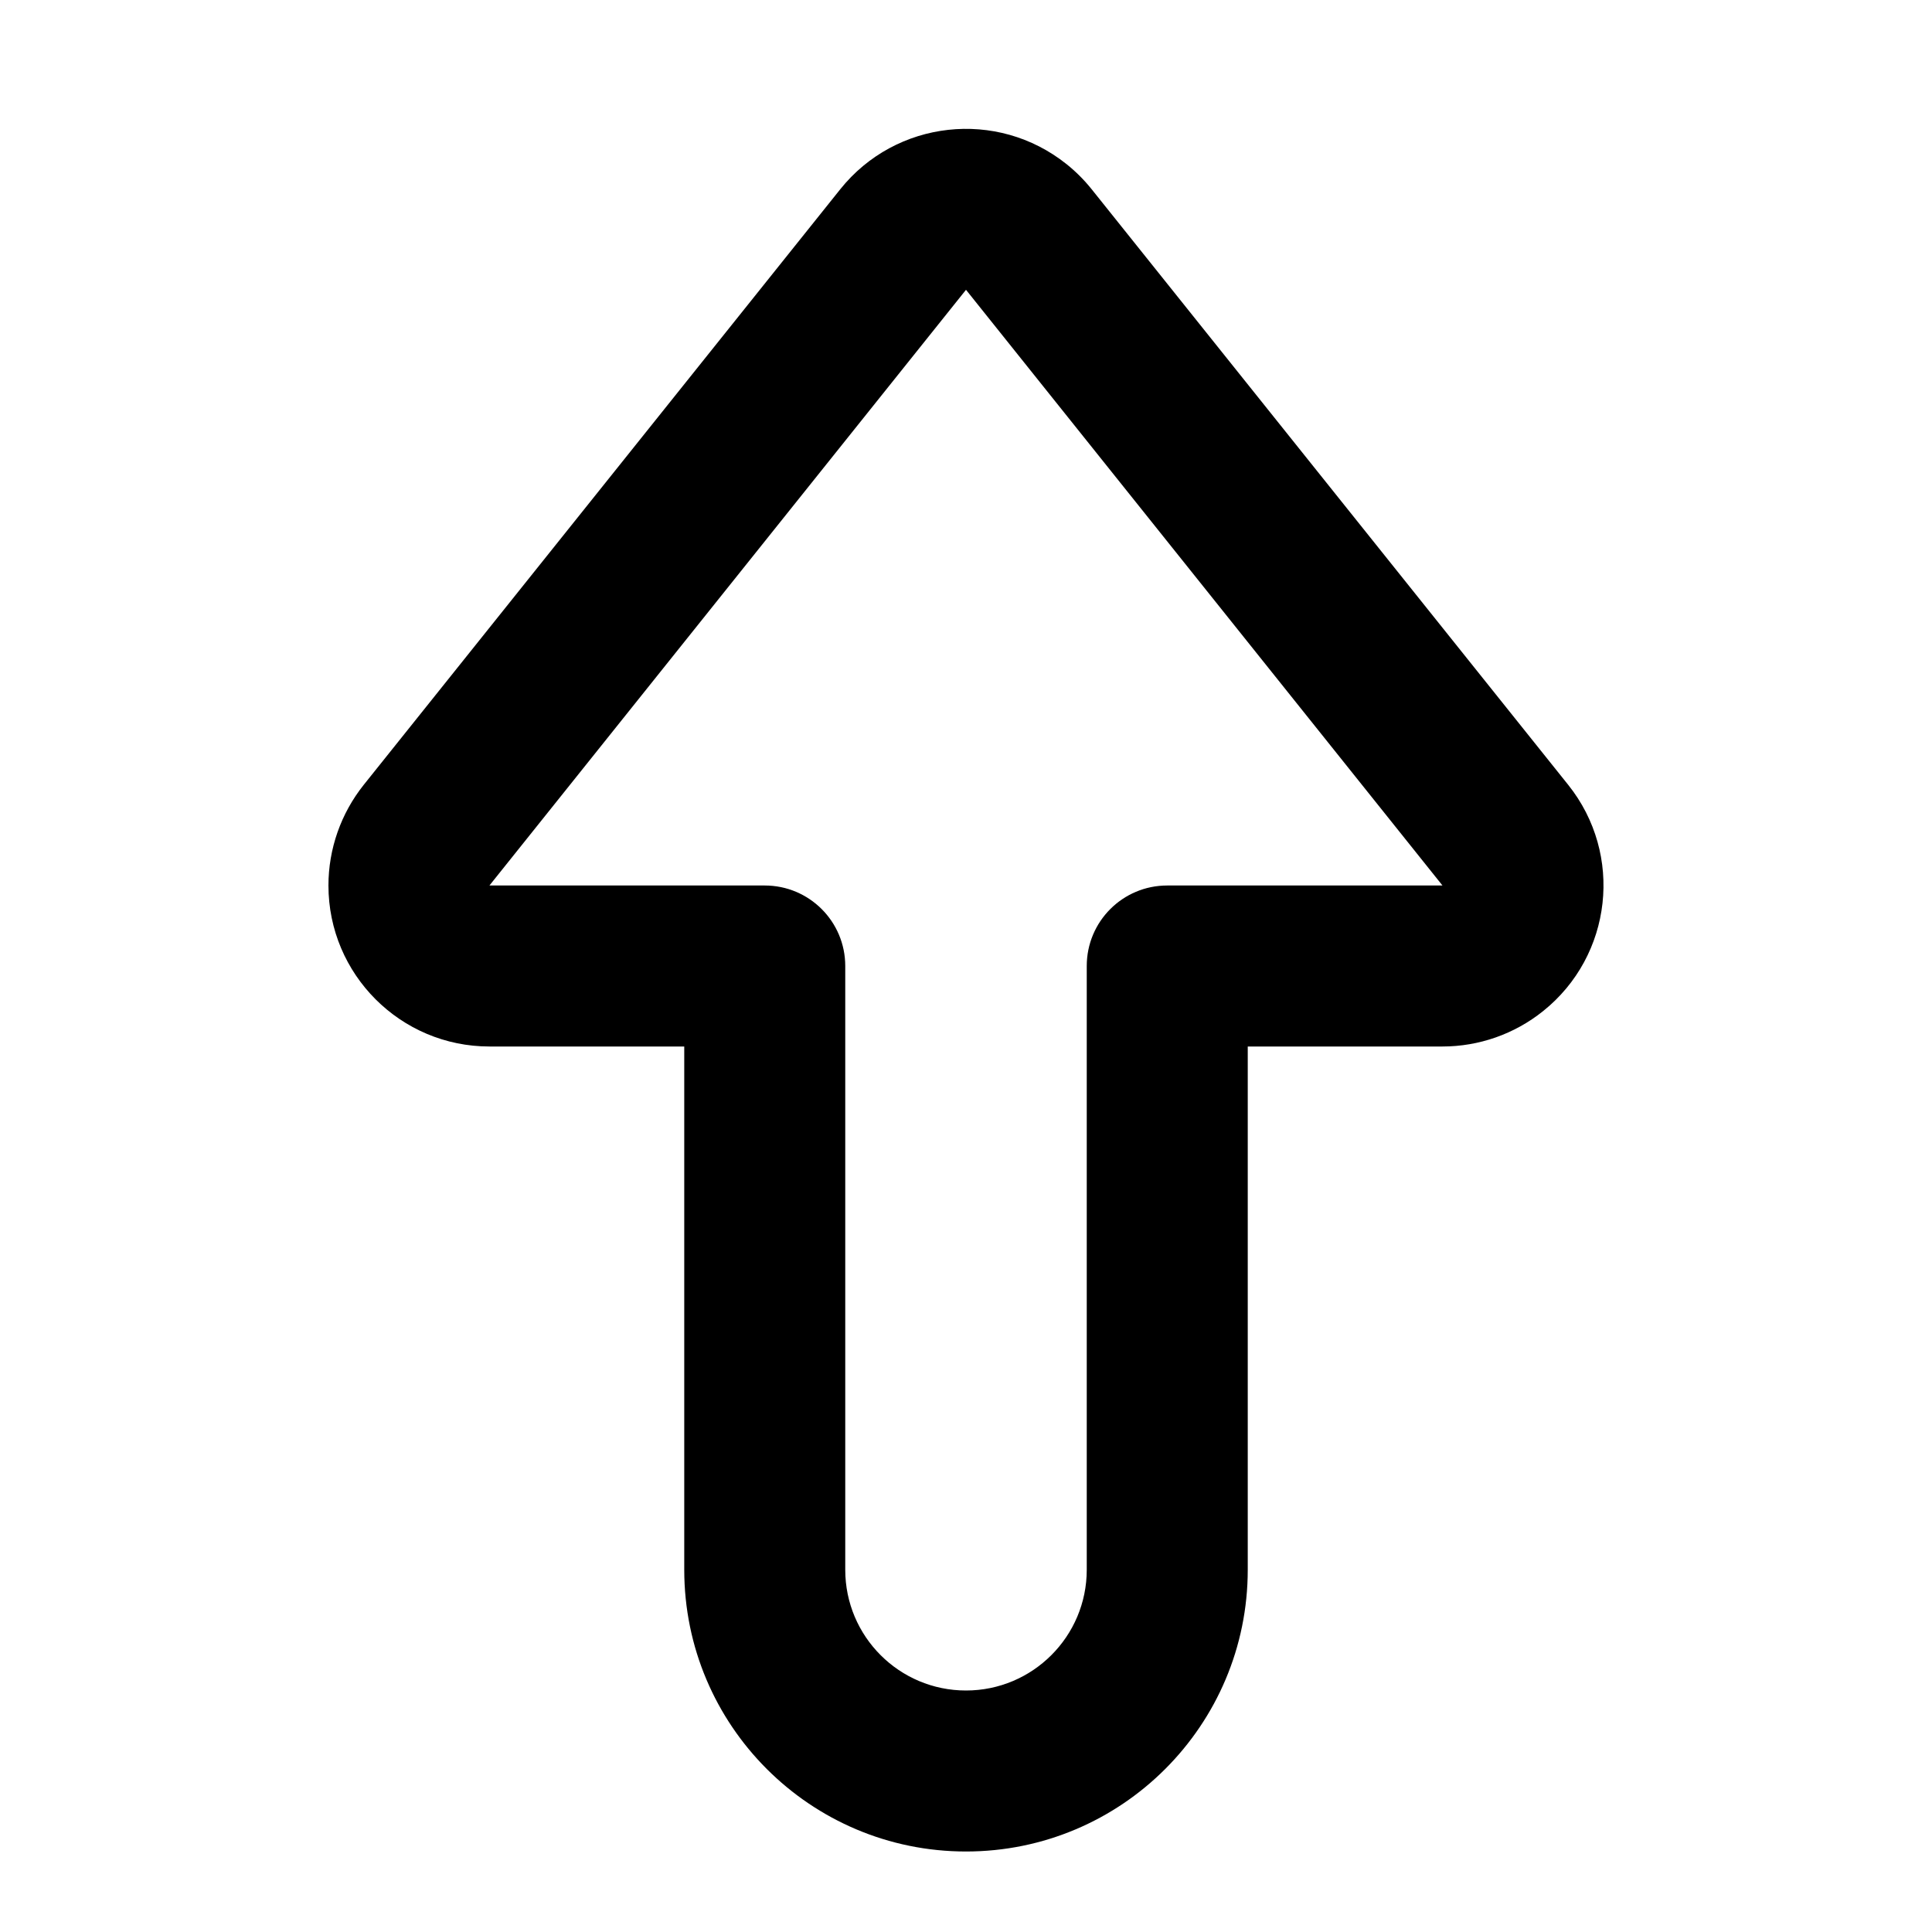 <?xml version="1.0" encoding="UTF-8"?>
<svg width="24px" height="24px" viewBox="0 0 24 24" version="1.1" xmlns="http://www.w3.org/2000/svg" xmlns:xlink="http://www.w3.org/1999/xlink">
    <!-- Generator: Sketch 44.1 (41455) - http://www.bohemiancoding.com/sketch -->
    <title>Bold/SVG/arrow-outline-up</title>
    <desc>Created with Sketch.</desc>
    <defs></defs>
    <g id="Bold-Outline" stroke="none" stroke-width="1" fill="none" fill-rule="evenodd">
        <g id="arrow-outline-up" fill-rule="nonzero" fill="#000000">
            <path d="M10.7,6.381 L3.3,12.3 L10.7,18.22 L10.7,14.8 C10.7,14.248 11.147,13.8 11.7,13.8 L19.2,13.8 C20.028,13.8 20.7,13.129 20.7,12.3 C20.7,11.472 20.028,10.8 19.2,10.8 L11.7,10.8 C11.147,10.8 10.7,10.353 10.7,9.8 L10.7,6.381 Z M12.7,18.22 C12.7,19.324 11.804,20.22 10.7,20.22 C10.246,20.22 9.805,20.065 9.45,19.782 L2.051,13.862 C1.189,13.172 1.049,11.914 1.739,11.051 C1.831,10.936 1.936,10.831 2.051,10.739 L9.45,4.819 C10.313,4.129 11.571,4.269 12.261,5.132 C12.545,5.486 12.7,5.927 12.7,6.381 L12.7,8.8 L19.2,8.8 C21.133,8.8 22.7,10.367 22.7,12.3 C22.7,14.233 21.133,15.8 19.2,15.8 L12.7,15.8 L12.7,18.22 Z" id="shape" transform="translate(12, 12.3) rotate(-270) translate(-12, -12.3) "></path>
        </g>
    </g>
</svg>